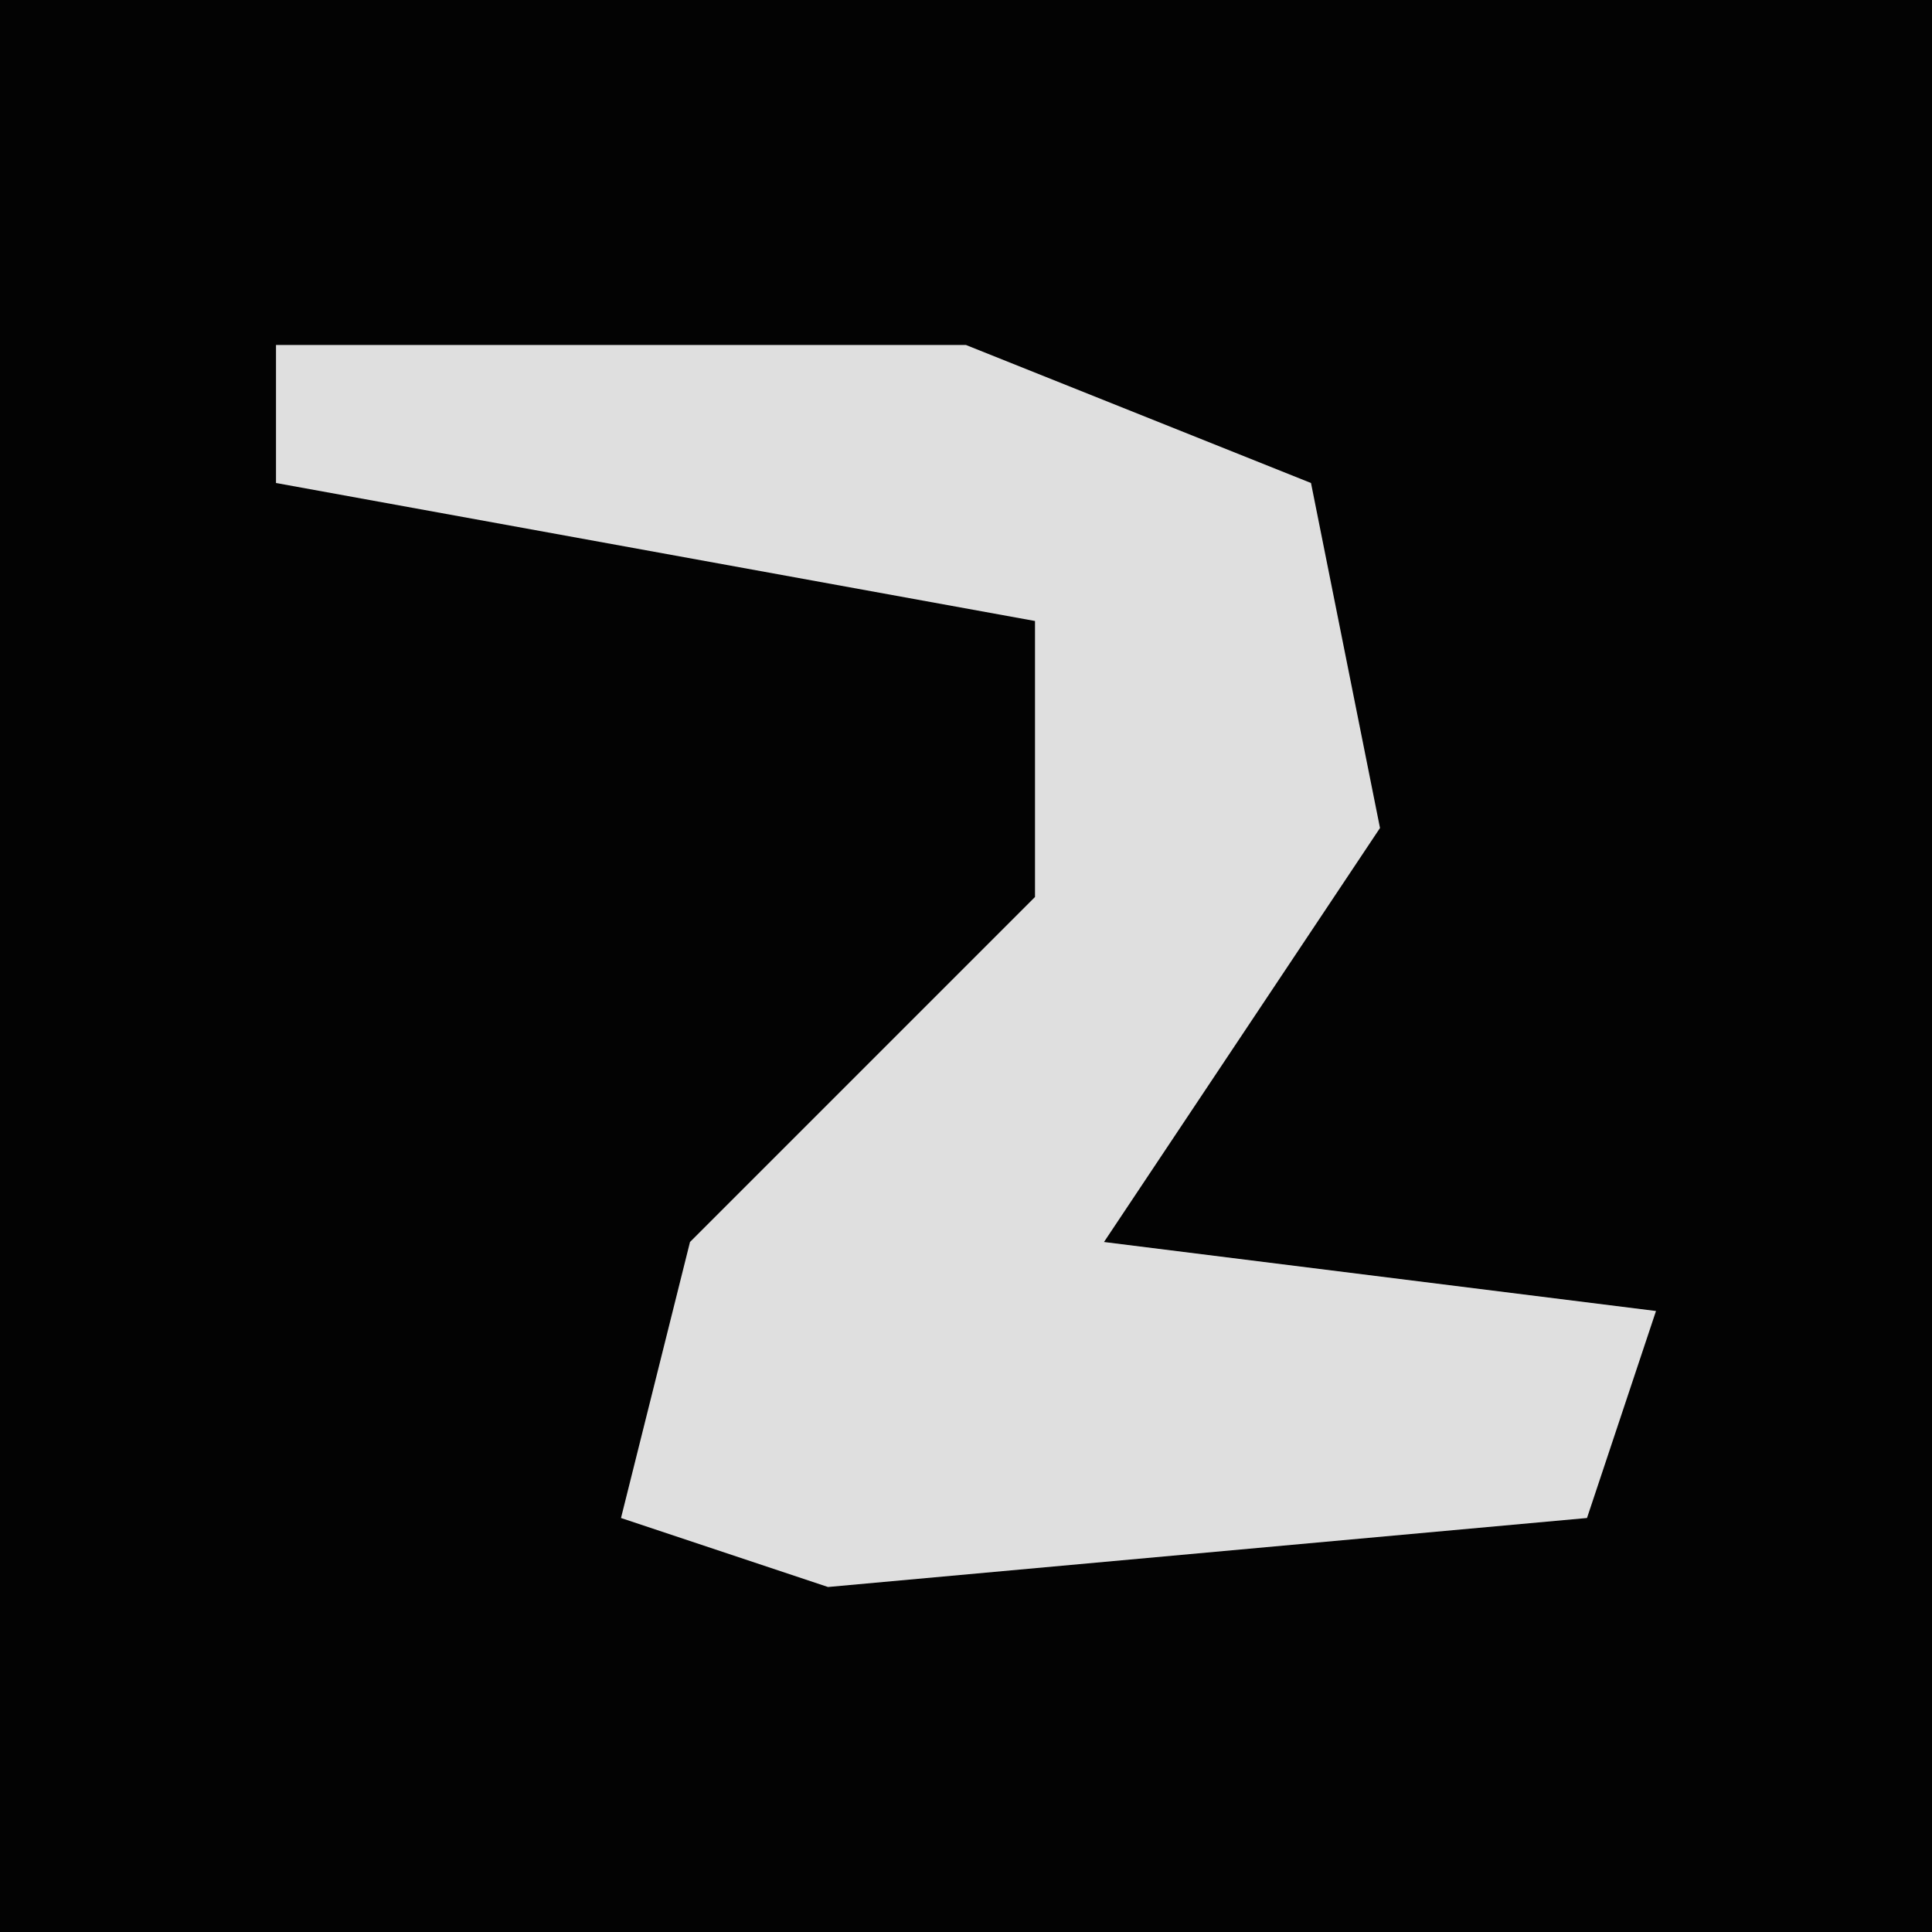 <?xml version="1.0" encoding="UTF-8"?>
<svg version="1.1" xmlns="http://www.w3.org/2000/svg" width="28" height="28">
<path d="M0,0 L28,0 L28,28 L0,28 Z " fill="#030303" transform="translate(0,0)"/>
<path d="M0,0 L10,0 L15,2 L16,7 L12,13 L20,14 L19,17 L8,18 L5,17 L6,13 L11,8 L11,4 L0,2 Z " fill="#DFDFDF" transform="translate(4,5)"/>
</svg>
